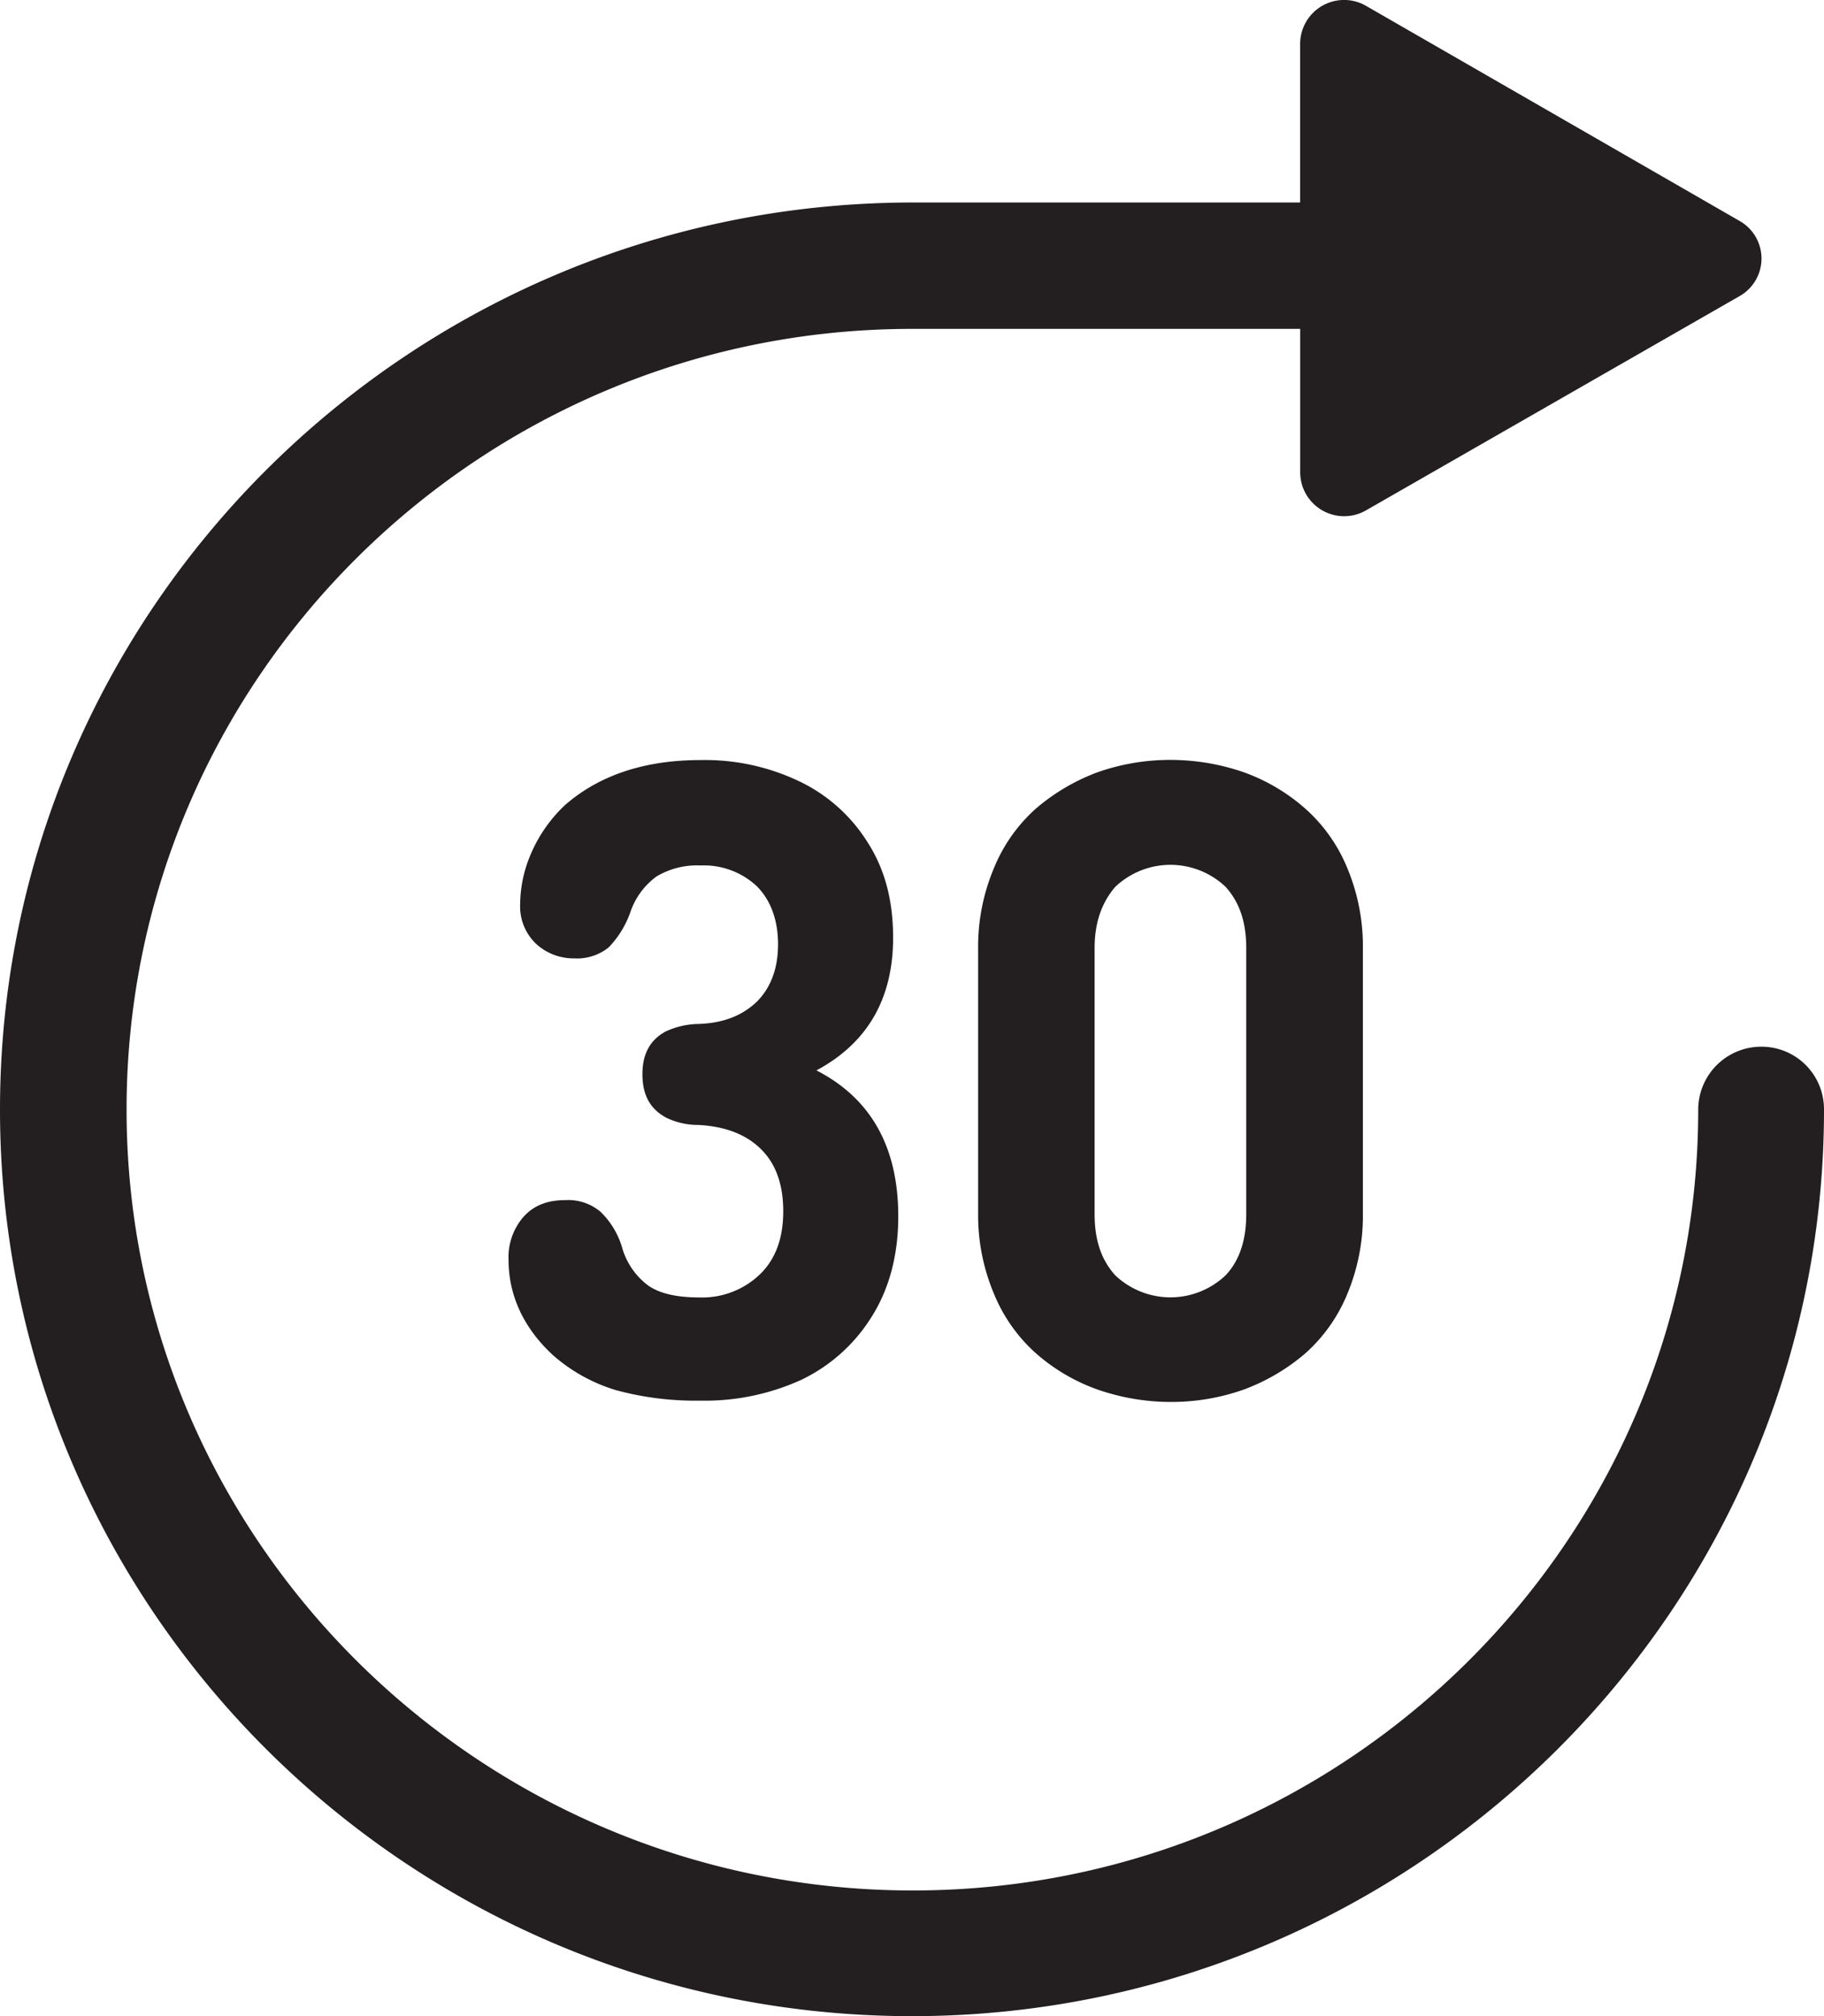 <svg xmlns="http://www.w3.org/2000/svg" viewBox="0 0 347.15 383.7"><defs><style>.cls-1{fill:#231f20;fill-rule:evenodd;}</style></defs><g id="Layer_2" data-name="Layer 2"><g id="ICON"><path class="cls-1" d="M335.21,199.2a12,12,0,0,0-12,12c0,81.92-67.06,148.58-149.48,148.58S24.09,293.09,24.09,211.17,91.16,62.59,173.58,62.59h73.88V89.93A8.36,8.36,0,0,0,260,97.12L331,56.4A8.22,8.22,0,0,0,331,42L260,1.12a8.36,8.36,0,0,0-12.55,7.19V38.54H173.58C77.9,38.64,0,116,0,211.17S77.9,383.7,173.58,383.7s173.57-77.44,173.57-172.53A11.89,11.89,0,0,0,335.21,199.2ZM96.79,239.76a11.69,11.69,0,0,1,2.8-8.13c2-2.25,4.63-3.23,8-3.23a9.53,9.53,0,0,1,6.73,2.24,15.68,15.68,0,0,1,4.07,6.74,13.66,13.66,0,0,0,5,7.29c2.25,1.55,5.47,2.25,9.82,2.25a15.82,15.82,0,0,0,11.37-4.35c3.08-2.95,4.49-7,4.49-12.07s-1.41-9-4.21-11.78-6.74-4.35-11.93-4.63a13.84,13.84,0,0,1-6.17-1.4c-3.09-1.69-4.49-4.35-4.49-8.28s1.54-6.59,4.49-8.14a15.43,15.43,0,0,1,6.17-1.4c4.63-.14,8.28-1.54,11.09-4.21,2.66-2.66,4.06-6.31,4.06-10.94s-1.4-8.42-4.06-11.08a14.74,14.74,0,0,0-10.67-3.93,15,15,0,0,0-8.41,2.1,14,14,0,0,0-5,6.88,18.57,18.57,0,0,1-4.07,6.59,9.58,9.58,0,0,1-6.6,2.11,10.55,10.55,0,0,1-7.29-2.81A9.84,9.84,0,0,1,99,172a24.43,24.43,0,0,1,1.55-8.27,27.71,27.71,0,0,1,7-10.53c6.45-5.61,15-8.55,25.81-8.55a41.64,41.64,0,0,1,18.52,3.93,31.05,31.05,0,0,1,13.19,11.64c3.37,5.19,4.91,11.22,4.91,18.24,0,11.64-4.91,20.06-14.59,25.25q15.57,8,15.57,27.78c0,7.29-1.68,13.74-5.05,19.08a32,32,0,0,1-13.47,12.06,44.33,44.33,0,0,1-19.22,3.93,57.56,57.56,0,0,1-16-2A32.15,32.15,0,0,1,105.35,258C99.87,253,96.79,246.78,96.79,239.76Zm162.6-8.83V180.56a38.67,38.67,0,0,0-2.94-15.29,30.75,30.75,0,0,0-8-11.36A36.19,36.19,0,0,0,236.81,147a42.79,42.79,0,0,0-14-2.38,41.56,41.56,0,0,0-14,2.38,38.83,38.83,0,0,0-11.65,6.88,30.73,30.73,0,0,0-8,11.36,38.49,38.49,0,0,0-3,15.29v50.37a38.49,38.49,0,0,0,3,15.29,30.82,30.82,0,0,0,8,11.36,35.93,35.93,0,0,0,11.65,6.87,42.53,42.53,0,0,0,14,2.39,41.32,41.32,0,0,0,14-2.39,38.67,38.67,0,0,0,11.64-6.87,30.84,30.84,0,0,0,8-11.36A38.67,38.67,0,0,0,259.39,230.93Zm-51.06.14V180.42c0-4.91,1.4-8.7,3.93-11.64a15.25,15.25,0,0,1,21,0c2.66,2.94,3.93,6.73,3.93,11.64v50.65c0,4.91-1.27,8.83-3.93,11.64a15.25,15.25,0,0,1-21,0C209.59,239.76,208.33,236,208.33,231.07Z"/></g></g></svg>